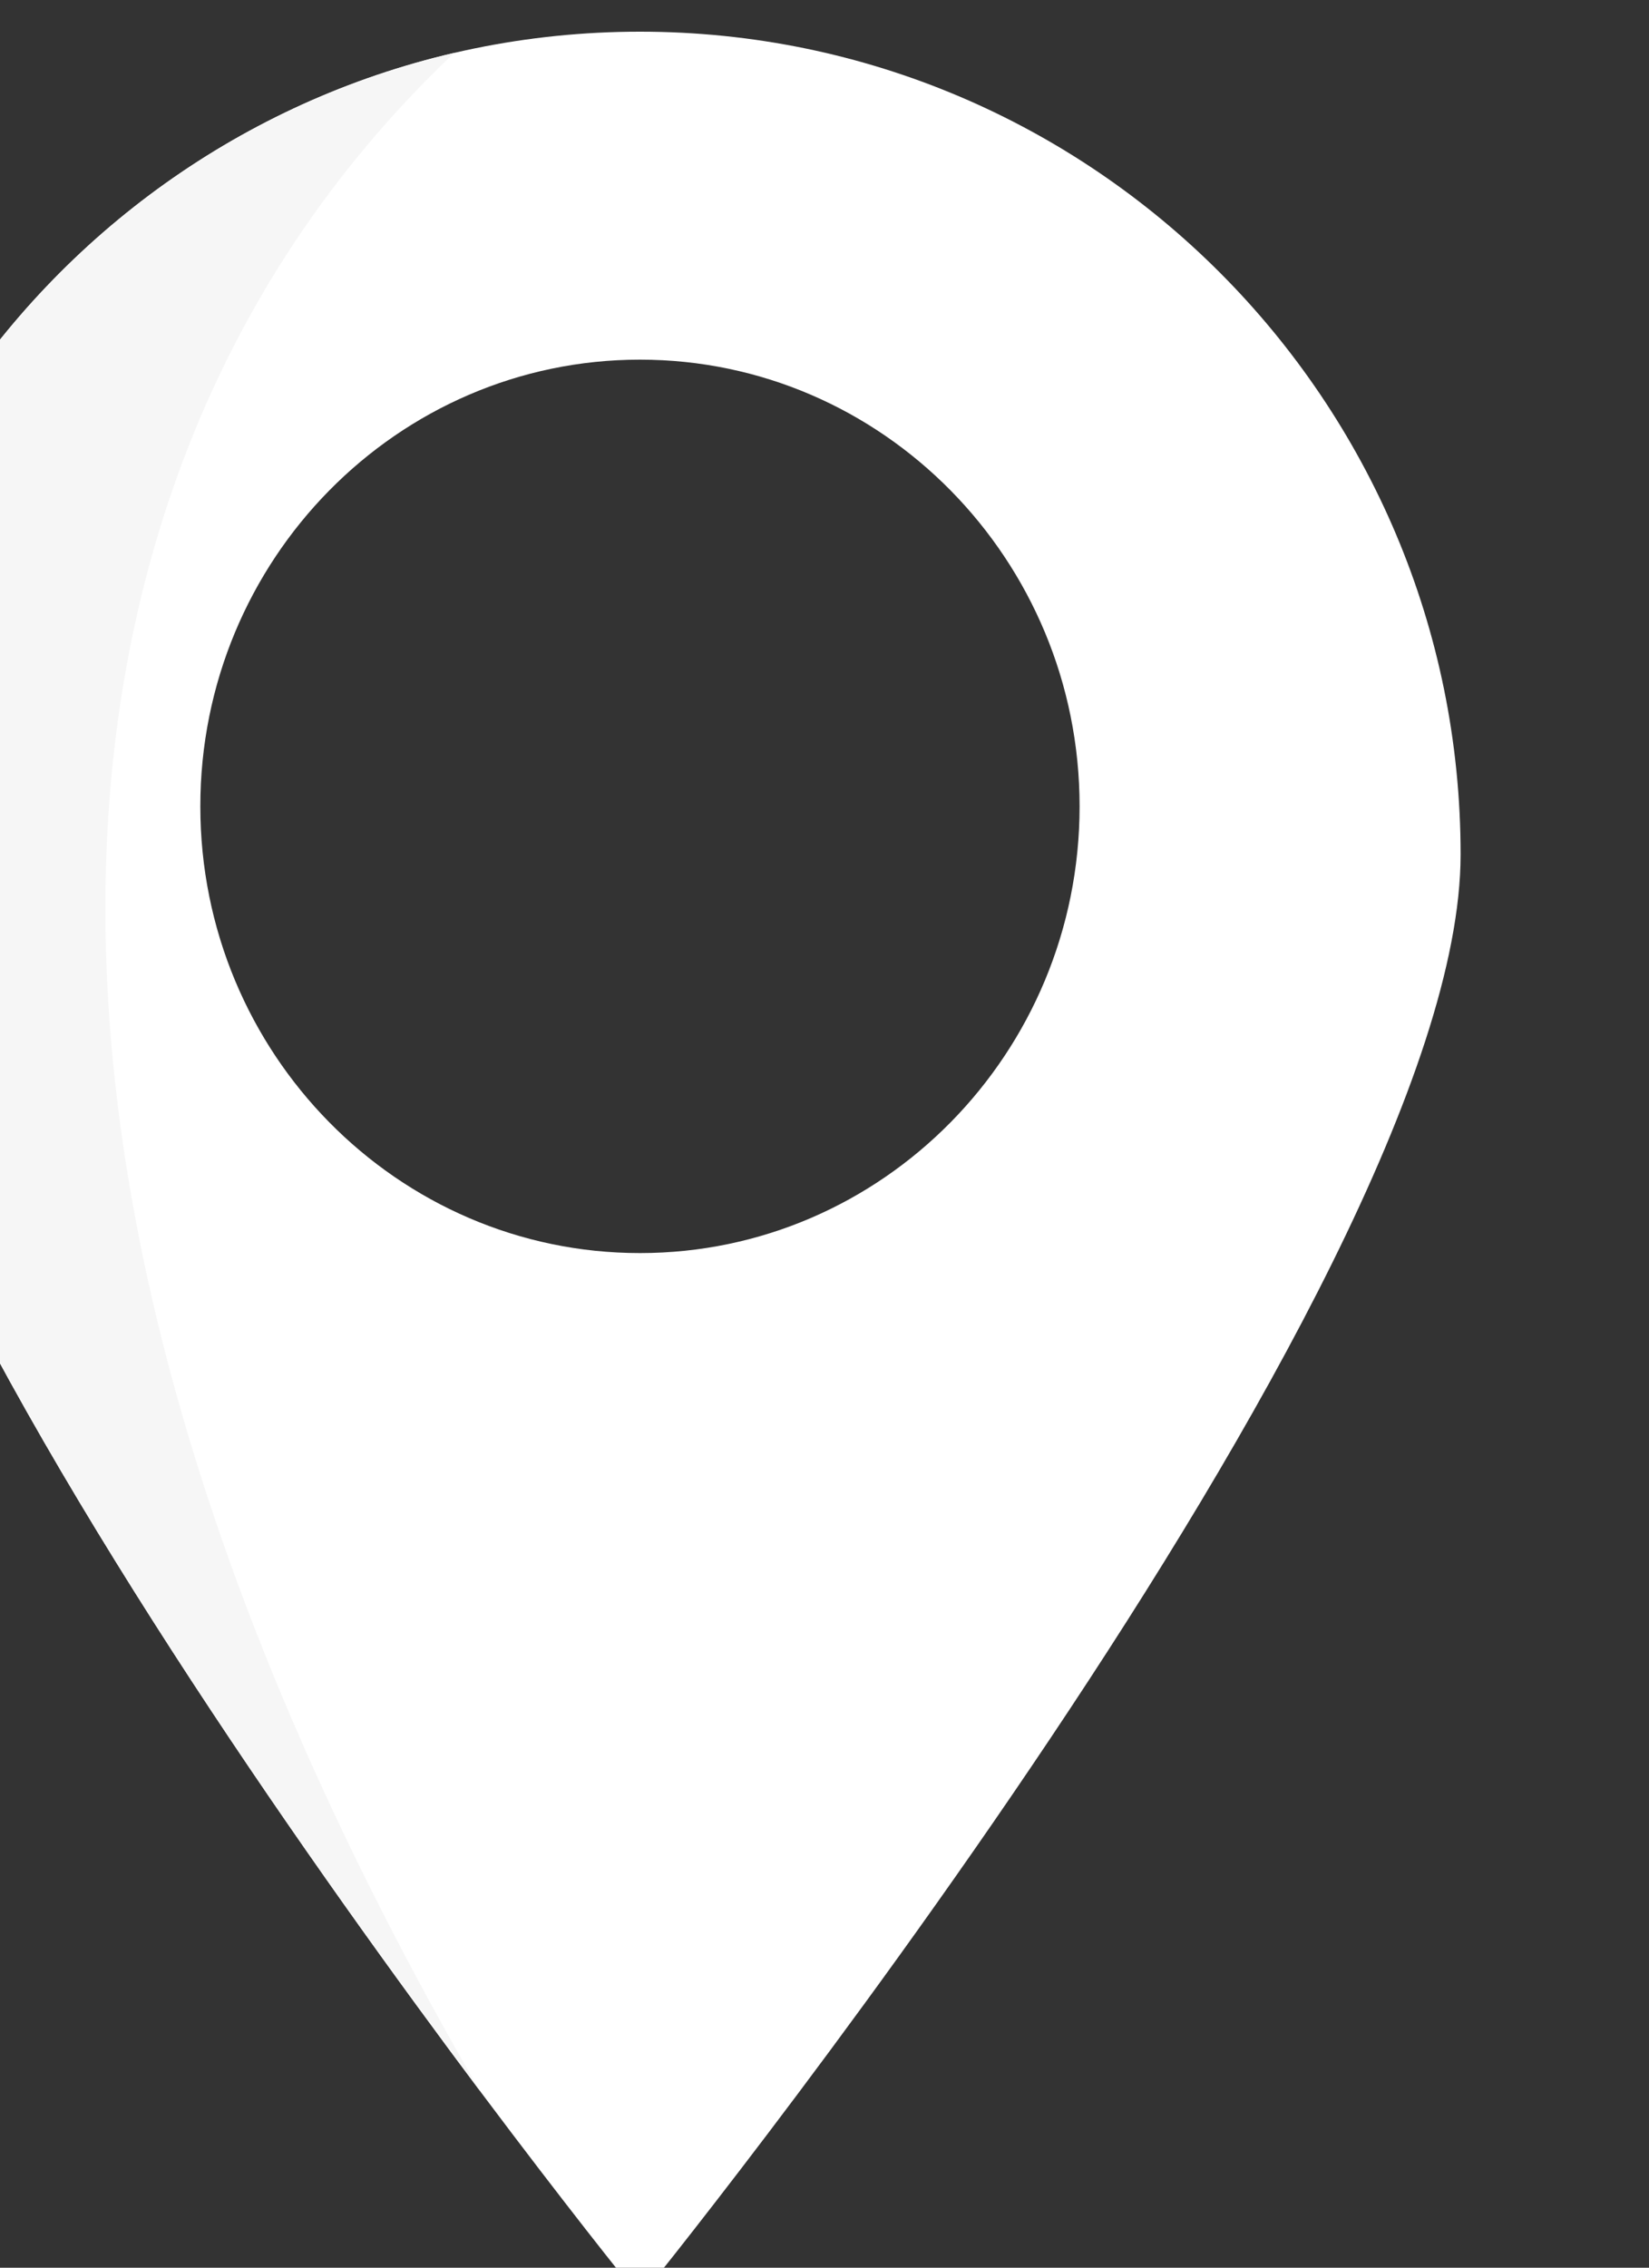<?xml version="1.0" encoding="UTF-8" standalone="no"?>
<!DOCTYPE svg PUBLIC "-//W3C//DTD SVG 1.1//EN" "http://www.w3.org/Graphics/SVG/1.1/DTD/svg11.dtd">
<svg width="100%" height="100%" viewBox="0 0 163 224" version="1.1" xmlns="http://www.w3.org/2000/svg" xmlns:xlink="http://www.w3.org/1999/xlink" xml:space="preserve" xmlns:serif="http://www.serif.com/" style="fill-rule:evenodd;clip-rule:evenodd;stroke-linejoin:round;stroke-miterlimit:2;">
    <rect x="0" y="0" width="163" height="224" fill="#333333" stroke="none"/>
    <g transform="matrix(1,0,0,1,-17810.3,-3906.79)">
        <g transform="matrix(3,0,0,1.8,17316.1,3577.9)">
            <g transform="matrix(0.333,0,0,0.556,-5772.05,-1987.72)">
                <path d="M17891.5,4130.45C17891.5,4130.45 17810.3,4030.73 17810.3,3987.99C17810.3,3943.18 17846.7,3906.79 17891.5,3906.79C17936.3,3906.79 17972.7,3943.18 17972.7,3987.99C17972.7,4030.73 17891.5,4130.45 17891.5,4130.45ZM17891.5,3939.16C17915.5,3939.16 17935,3958.92 17935,3983.25C17935,4007.59 17915.5,4027.34 17891.5,4027.34C17867.5,4027.34 17848,4007.59 17848,3983.25C17848,3958.92 17867.5,3939.16 17891.5,3939.16Z" style="fill:white;"/>
                <clipPath id="_clip1">
                    <path d="M17891.5,4130.45C17891.5,4130.45 17810.3,4030.73 17810.3,3987.99C17810.3,3943.18 17846.7,3906.79 17891.5,3906.79C17936.3,3906.79 17972.7,3943.18 17972.7,3987.99C17972.7,4030.73 17891.5,4130.45 17891.5,4130.45ZM17891.5,3939.16C17915.5,3939.16 17935,3958.92 17935,3983.25C17935,4007.59 17915.5,4027.34 17891.5,4027.34C17867.5,4027.34 17848,4007.59 17848,3983.25C17848,3958.92 17867.5,3939.16 17891.5,3939.16Z"/>
                </clipPath>
                <g clip-path="url(#_clip1)">
                    <g transform="matrix(0.533,9.79813e-18,-9.79813e-18,-0.453,13321.5,5352.34)">
                        <path d="M8569.17,2695.54C8569.17,2695.54 8396.1,2899.46 8390.47,2993.51C8379.16,3182.2 8550.92,3198.07 8550.92,3198.07C8459.2,3110.06 8433.81,2936.13 8569.17,2695.54Z" style="fill:rgb(246,246,246);"/>
                    </g>
                </g>
            </g>
        </g>
    </g>
</svg>
